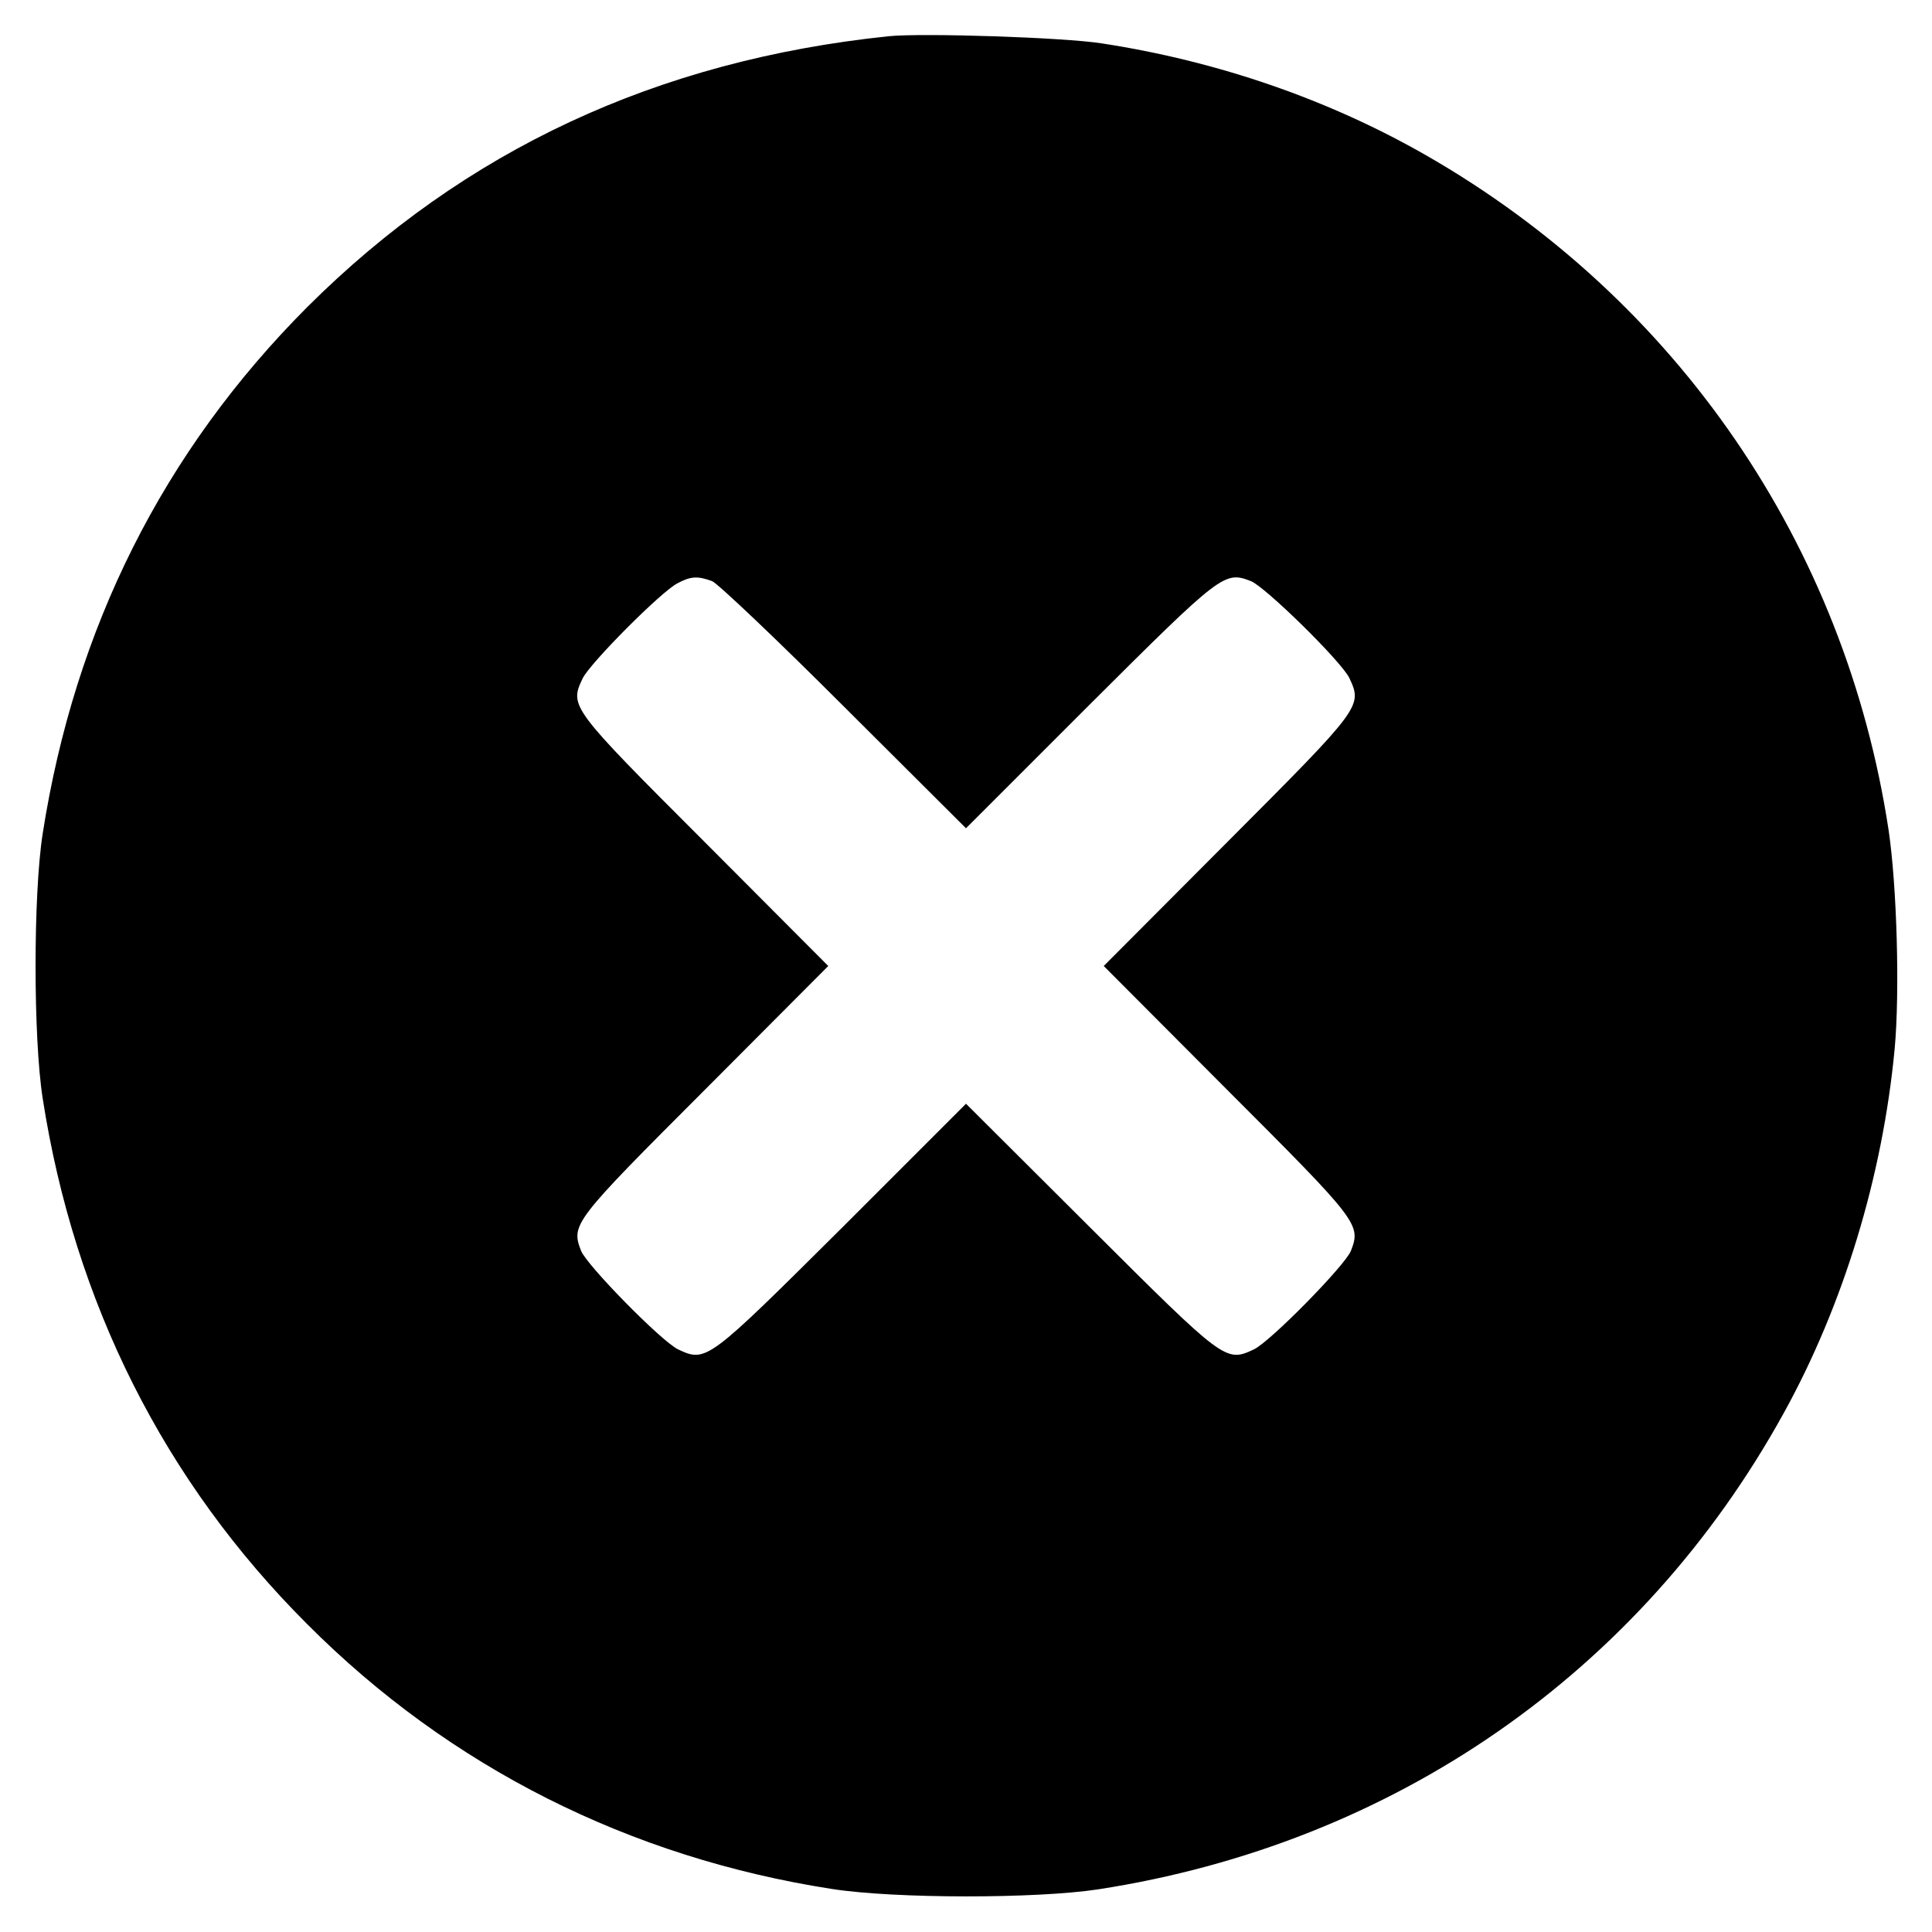<?xml version="1.0" standalone="no"?>
<!DOCTYPE svg PUBLIC "-//W3C//DTD SVG 20010904//EN"
 "http://www.w3.org/TR/2001/REC-SVG-20010904/DTD/svg10.dtd">
<svg version="1.0" xmlns="http://www.w3.org/2000/svg"
 width="512pt" height="512pt" viewBox="0 0 512 512"
 preserveAspectRatio="xMidYMid meet">

<g transform="translate(0,512) scale(0.1,-0.1)"
fill="#000000" stroke="none">
<path d="M2355 5024 c-614 -64 -1124 -302 -1541 -718 -381 -382 -616 -850
-701 -1396 -25 -161 -25 -539 0 -700 84 -542 322 -1016 702 -1395 377 -378
854 -618 1390 -701 167 -26 541 -26 705 -1 784 121 1438 575 1817 1262 158
286 262 627 294 965 14 151 6 432 -16 580 -115 757 -561 1407 -1225 1788 -258
148 -553 250 -860 297 -101 16 -476 28 -565 19z m-468 -1444 c15 -6 173 -156
350 -333 l323 -322 327 327 c351 350 358 355 428 328 38 -15 240 -213 261
-257 35 -75 33 -77 -324 -435 l-327 -328 327 -328 c350 -350 355 -357 328
-427 -15 -38 -213 -240 -257 -261 -75 -35 -77 -33 -435 324 l-328 327 -327
-327 c-359 -357 -361 -359 -436 -324 -44 21 -242 223 -257 261 -27 70 -22 77
328 427 l327 328 -327 328 c-357 357 -359 360 -324 434 19 40 208 230 251 252
35 19 54 20 92 6z"/>
</g>
</svg>
